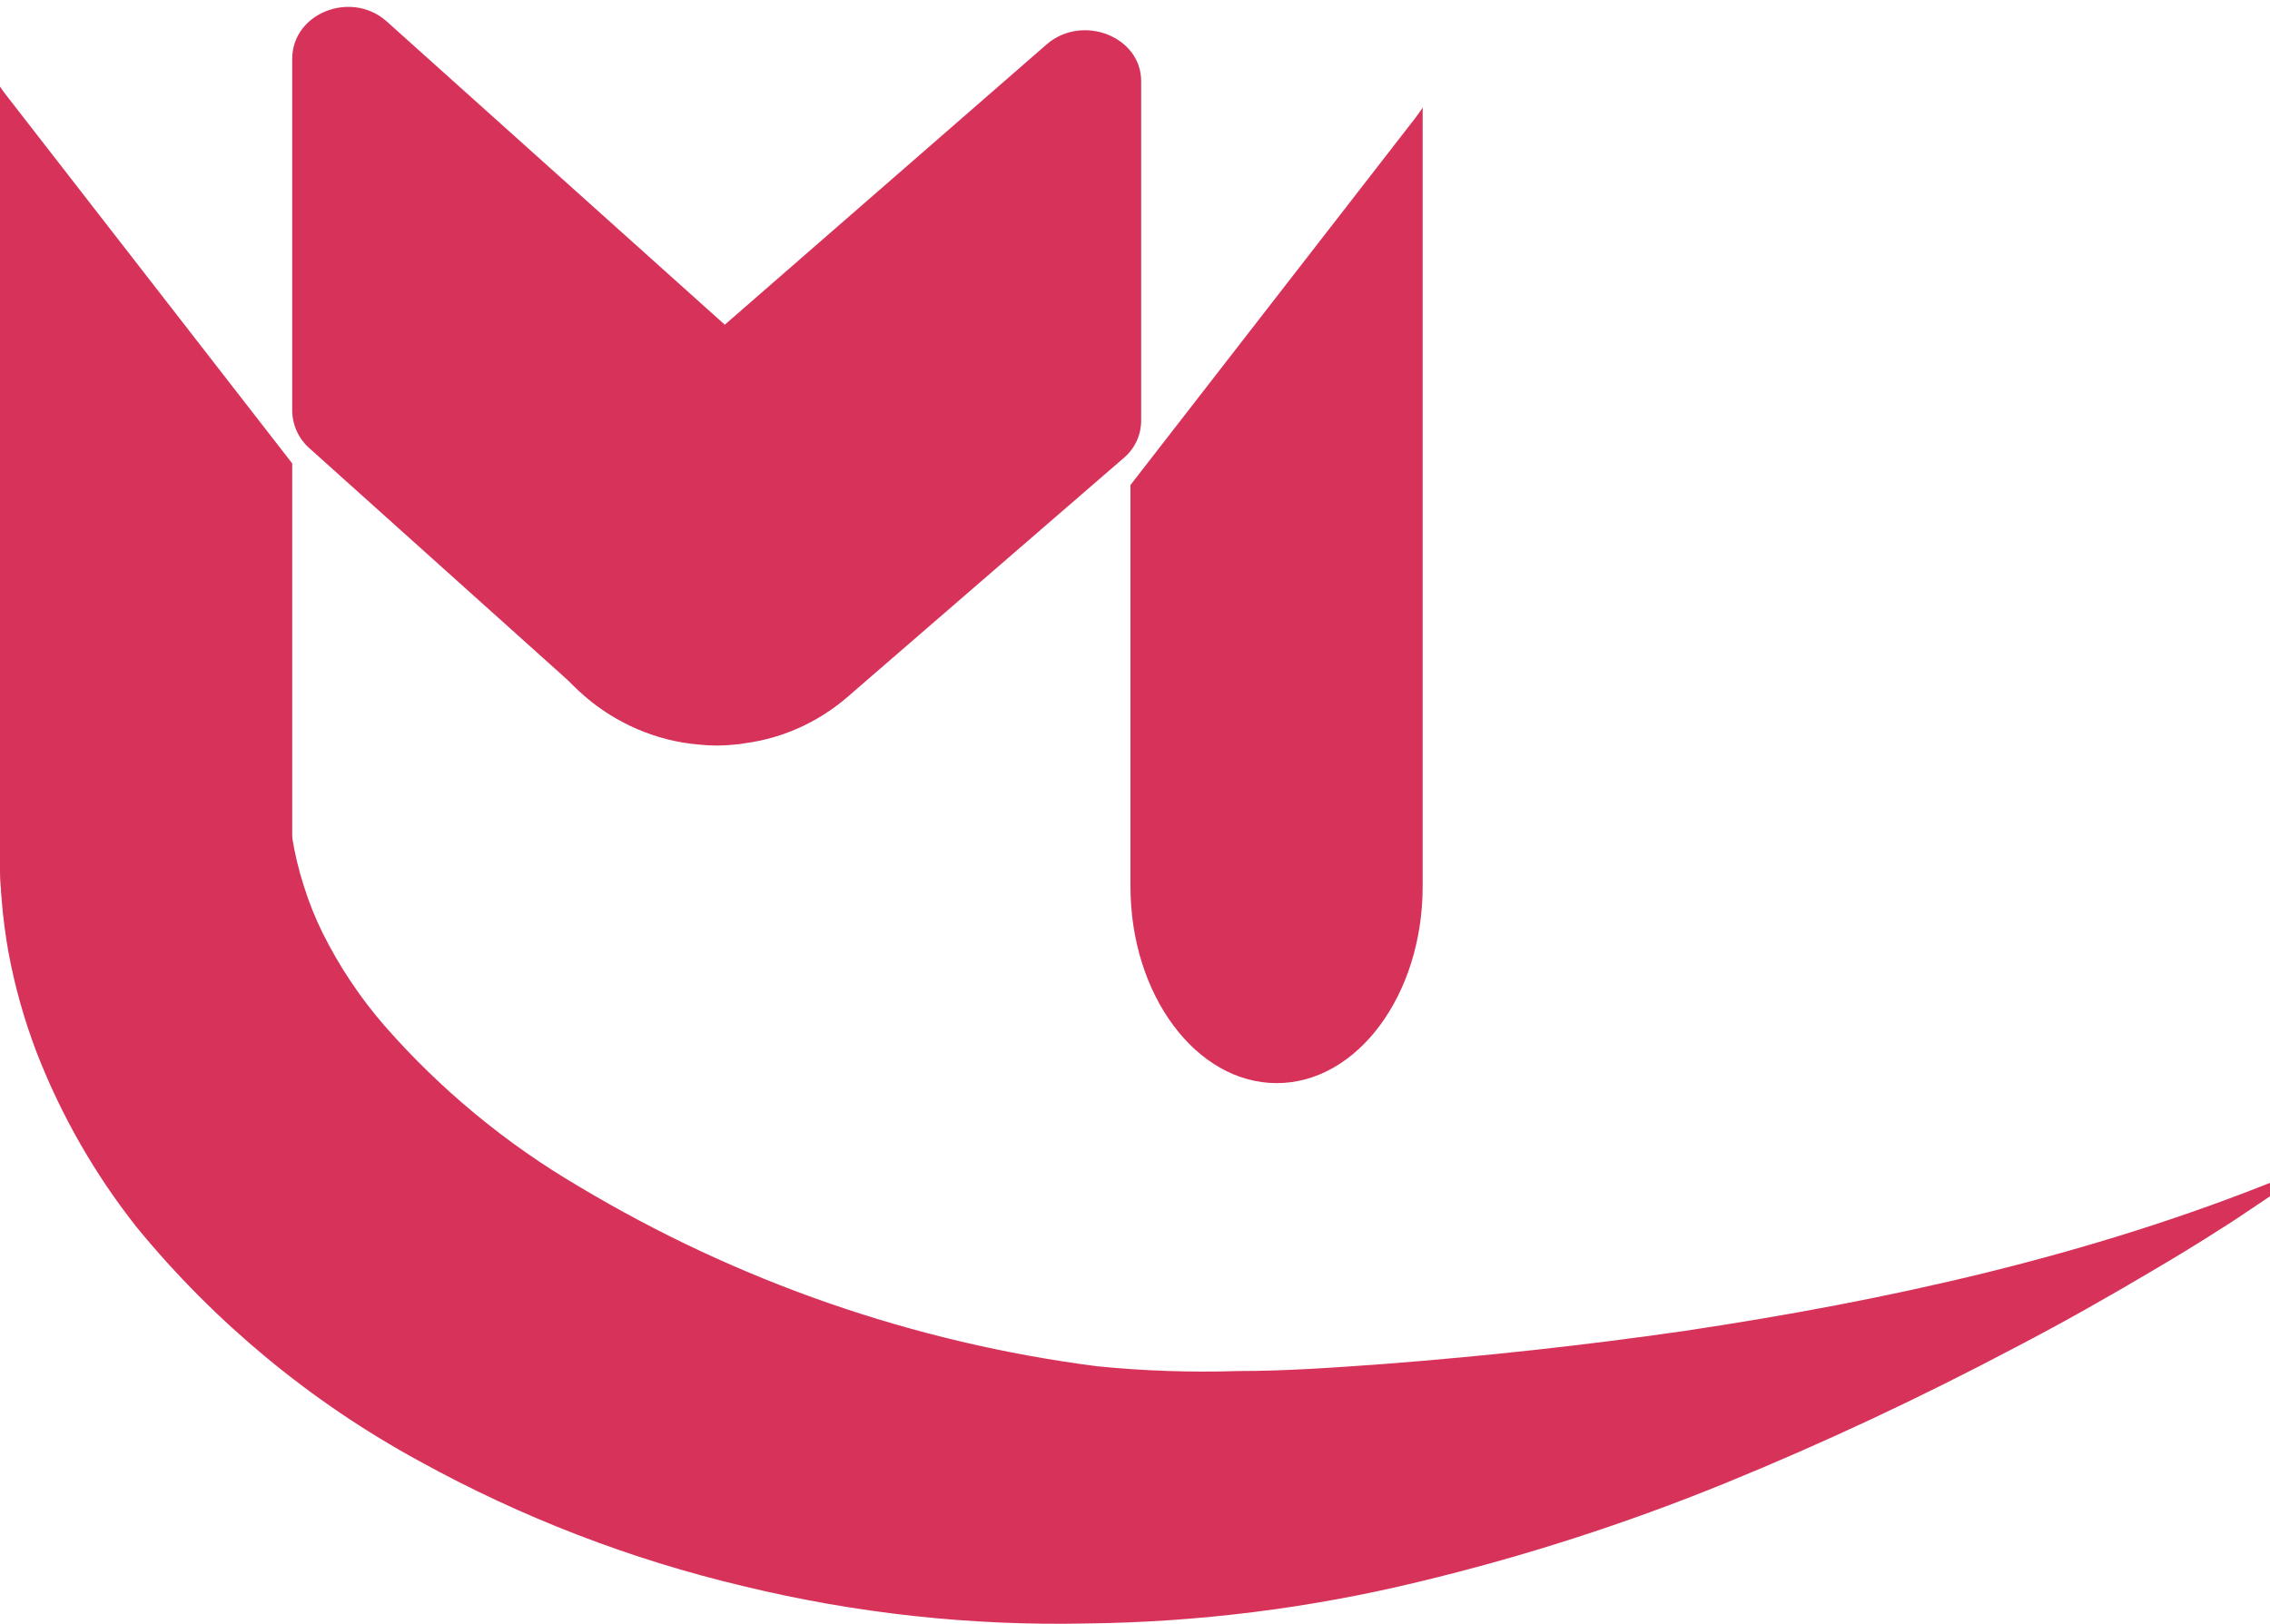 <svg width="116" height="83" viewBox="0 0 116 83" fill="none" xmlns="http://www.w3.org/2000/svg">
<g clip-path="url(#clip0_174_520)">
<path d="M14.932 23.686V44.23C14.932 49.78 11.569 54.292 7.466 54.292C3.363 54.292 0 49.78 0 44.23V4.424C0.119 4.608 0.248 4.785 0.387 4.955L14.932 23.686Z" fill="#D7335A"/>
<path d="M57.768 24.791V45.31C57.768 50.859 61.131 55.363 65.242 55.363C69.353 55.363 72.7 50.859 72.7 45.31V5.495C72.582 5.689 72.447 5.866 72.321 6.035L57.768 24.791Z" fill="#D7335A"/>
<path d="M58.315 4.145V21.494C58.316 21.848 58.241 22.198 58.096 22.521C57.951 22.844 57.739 23.132 57.474 23.366L43.332 35.603C41.693 37.004 39.653 37.848 37.506 38.015C36.885 38.066 36.261 38.066 35.639 38.015C35.487 38.004 35.336 37.984 35.185 37.956C33.086 37.688 31.125 36.764 29.578 35.316C28.701 34.516 28.006 33.536 27.54 32.442C27.075 31.349 26.849 30.168 26.878 28.979C26.908 27.79 27.192 26.622 27.711 25.553C28.231 24.484 28.973 23.54 29.889 22.784L36.615 16.965L53.489 2.265C55.305 0.696 58.315 1.86 58.315 4.145Z" fill="#D7335A"/>
<path d="M14.932 3.015V20.945C14.93 21.308 15.003 21.668 15.148 22C15.293 22.333 15.506 22.631 15.773 22.877L29.863 35.527C31.483 36.983 33.531 37.871 35.698 38.057C36.316 38.125 36.939 38.125 37.556 38.057C37.709 38.05 37.861 38.03 38.01 37.998C40.165 37.725 42.171 36.751 43.719 35.223C44.6 34.38 45.295 33.36 45.759 32.231C46.223 31.101 46.446 29.887 46.413 28.666C46.381 27.444 46.093 26.243 45.57 25.14C45.047 24.037 44.299 23.056 43.374 22.261L36.648 16.248L19.749 1.084C17.942 -0.51 14.932 0.662 14.932 3.015Z" fill="#D7335A"/>
<path d="M14.923 42.763C15.059 43.621 15.262 44.467 15.529 45.293C15.789 46.128 16.115 46.94 16.504 47.722C17.351 49.417 18.408 50.998 19.648 52.428C22.497 55.683 25.85 58.456 29.578 60.642C37.682 65.5 46.697 68.629 56.061 69.835C58.452 70.075 60.856 70.156 63.258 70.08C65.713 70.08 68.21 69.903 70.741 69.717C75.785 69.329 80.922 68.773 86.076 68.03C96.392 66.487 106.775 64.21 116.621 60.212L116.789 60.508C116.762 60.597 116.702 60.672 116.621 60.718L116.41 60.862L115.998 61.148L115.158 61.714C114.603 62.085 114.048 62.464 113.476 62.818C112.35 63.544 111.198 64.244 110.037 64.927C107.717 66.302 105.371 67.634 102.967 68.882C98.183 71.412 93.256 73.731 88.195 75.798C83.092 77.881 77.839 79.573 72.481 80.858C66.915 82.207 61.215 82.92 55.49 82.983C49.614 83.108 43.748 82.47 38.036 81.086C32.236 79.718 26.65 77.565 21.431 74.685C15.897 71.673 10.996 67.618 6.995 62.742C4.862 60.048 3.142 57.049 1.892 53.845C1.251 52.178 0.764 50.456 0.437 48.7C0.118 46.934 -0.028 45.14 3.08217e-05 43.345L14.923 42.763Z" fill="#D7335A"/>
</g>
<defs>
<clipPath id="clip0_174_520">
<rect width="116" height="82.667" fill="white" transform="translate(0 0.333)"/>
</clipPath>
</defs>
</svg>
